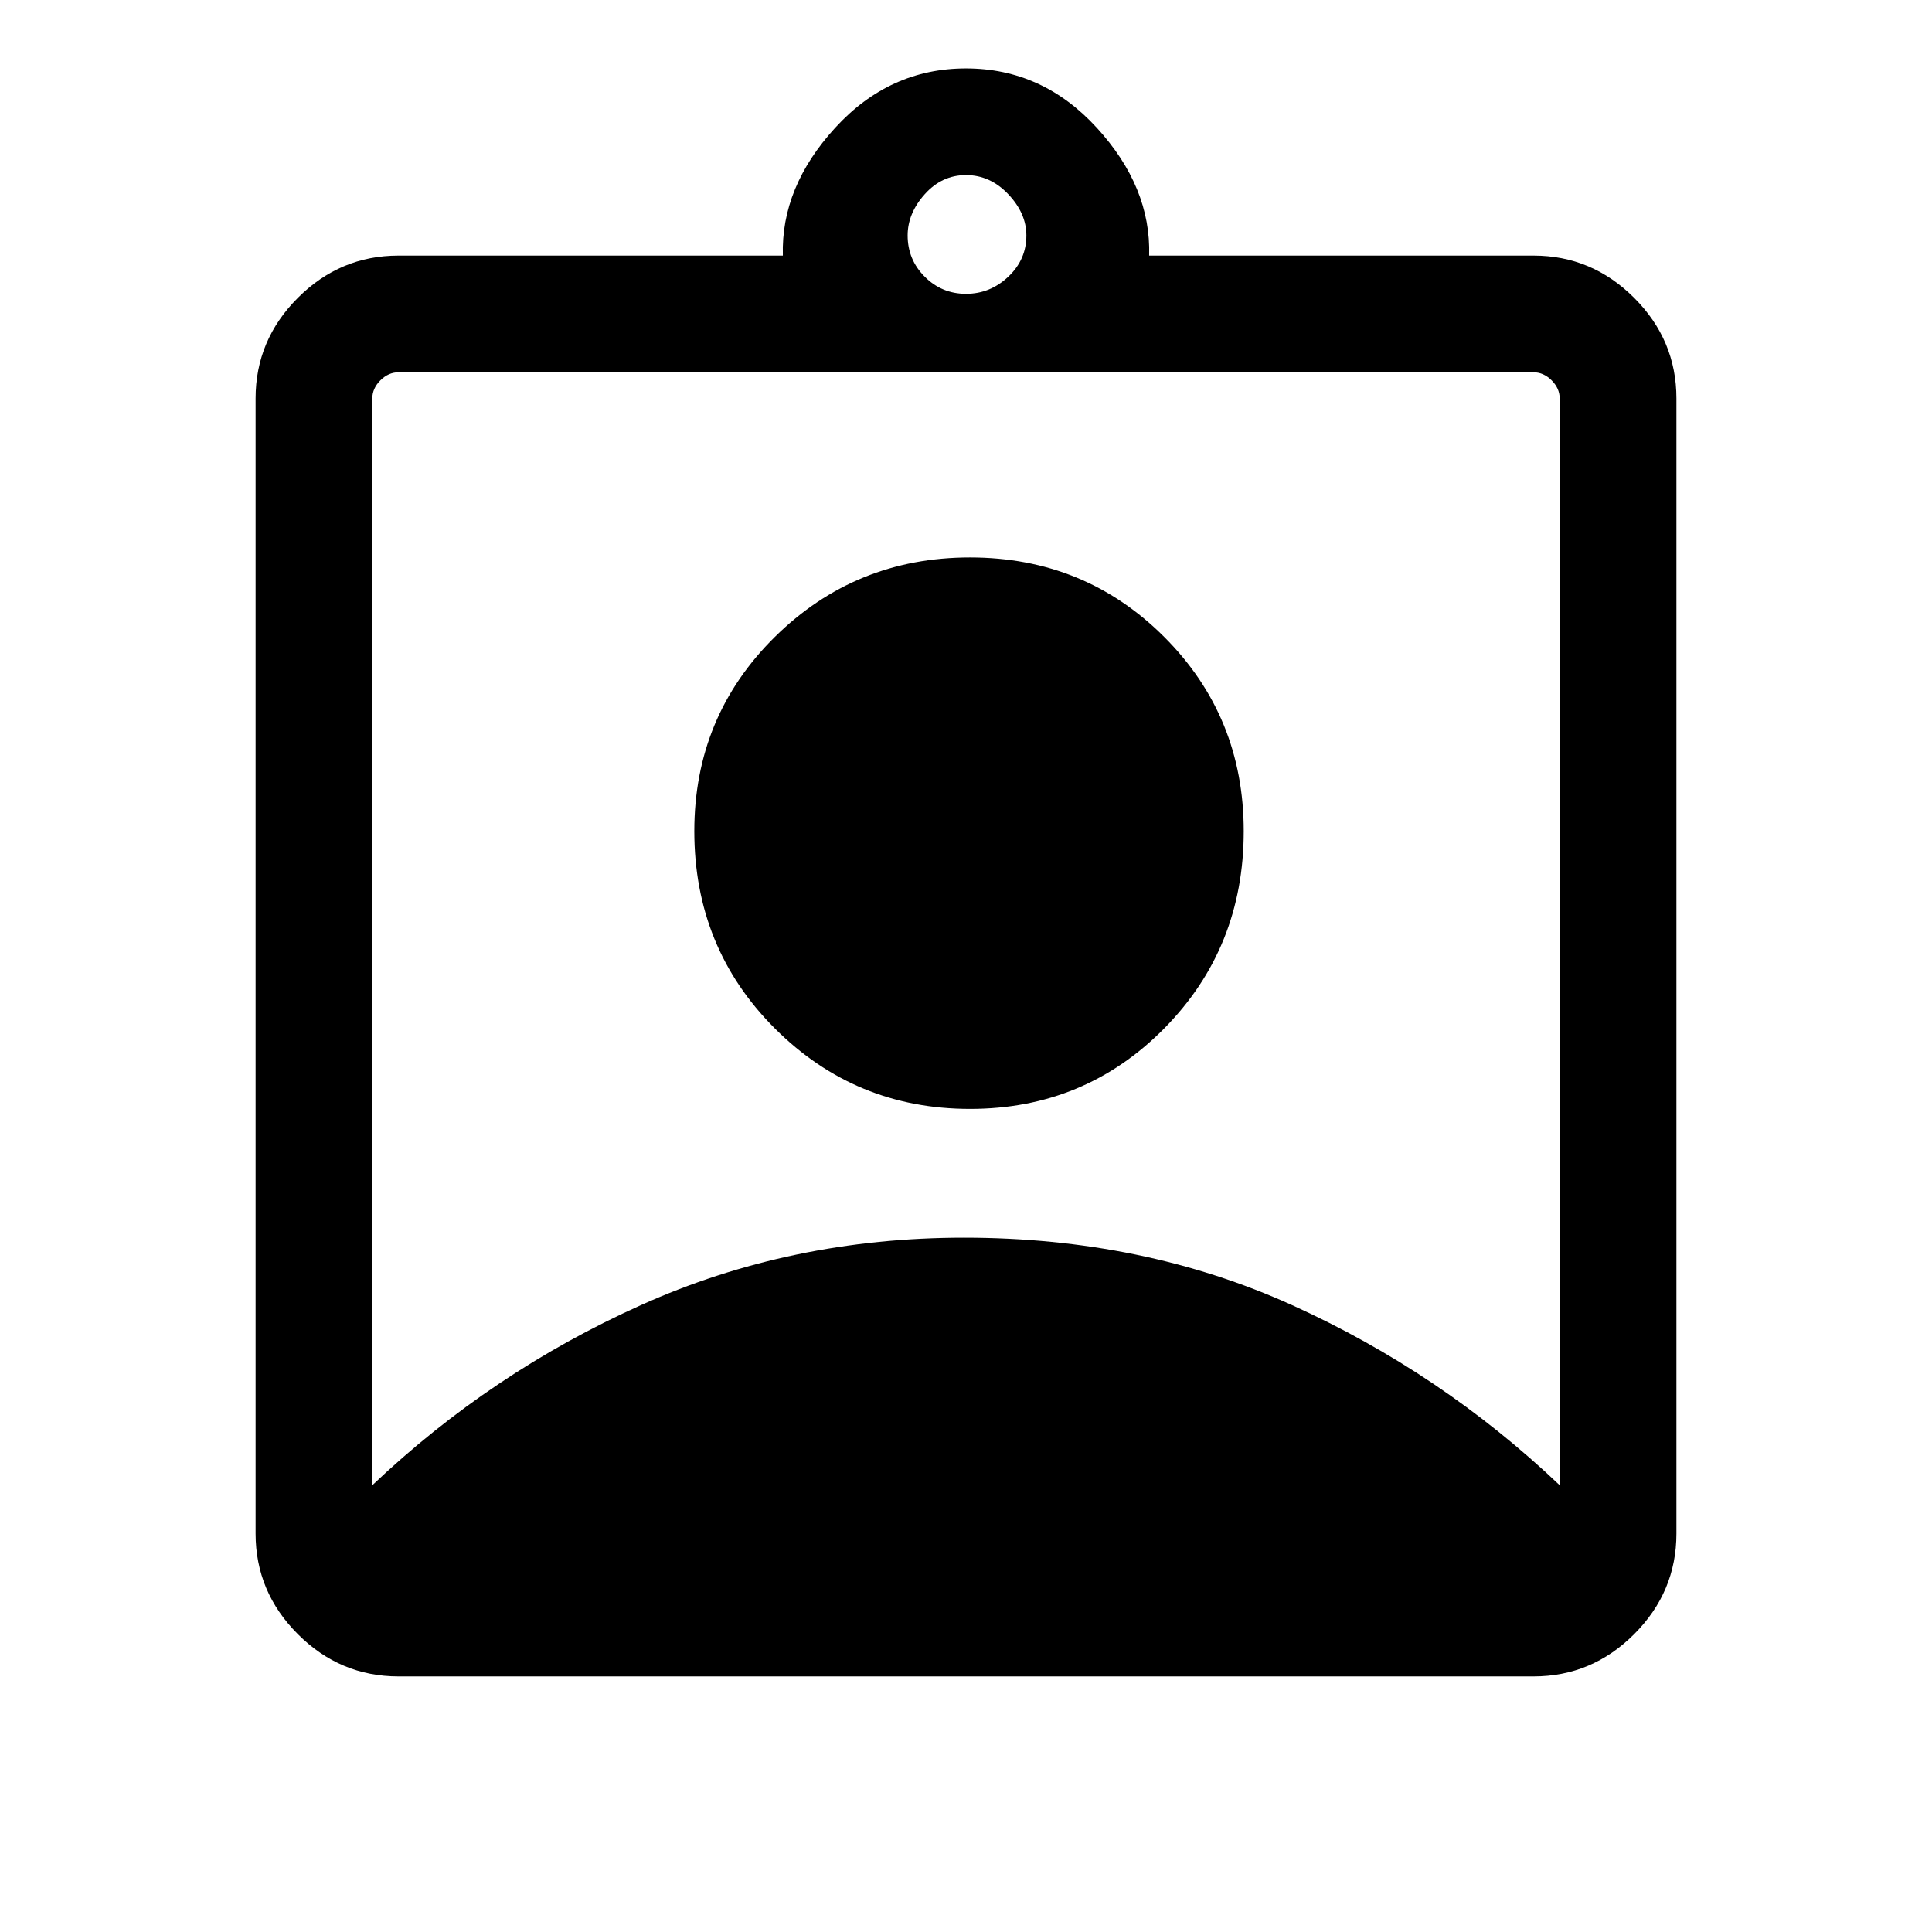 <svg xmlns="http://www.w3.org/2000/svg" height="48" width="48"><path d="M9.9 41.65Q8.45 41.65 7.4 40.6Q6.35 39.55 6.35 38.1V9.9Q6.35 8.45 7.4 7.4Q8.45 6.35 9.9 6.35H19.45Q19.4 4.65 20.75 3.175Q22.1 1.7 24 1.7Q25.9 1.7 27.25 3.175Q28.6 4.65 28.55 6.35H38.1Q39.55 6.35 40.6 7.4Q41.65 8.45 41.65 9.9V38.1Q41.65 39.55 40.6 40.6Q39.55 41.65 38.1 41.65ZM24 7.3Q24.6 7.3 25.05 6.875Q25.5 6.45 25.5 5.85Q25.5 5.3 25.05 4.825Q24.6 4.35 24 4.35Q23.4 4.35 22.975 4.825Q22.55 5.3 22.55 5.85Q22.55 6.45 22.975 6.875Q23.4 7.3 24 7.3ZM9.25 36.9Q12.2 34.1 15.925 32.425Q19.65 30.75 23.95 30.75Q28.4 30.75 32.1 32.425Q35.8 34.1 38.75 36.9V9.9Q38.75 9.65 38.55 9.45Q38.35 9.25 38.1 9.25H9.9Q9.65 9.25 9.45 9.45Q9.25 9.65 9.25 9.9ZM24.1 27.55Q21.25 27.55 19.25 25.55Q17.25 23.55 17.25 20.65Q17.25 17.8 19.25 15.825Q21.25 13.85 24.1 13.85Q26.95 13.85 28.925 15.825Q30.9 17.8 30.9 20.65Q30.9 23.55 28.925 25.55Q26.95 27.55 24.1 27.55Z"/></svg>